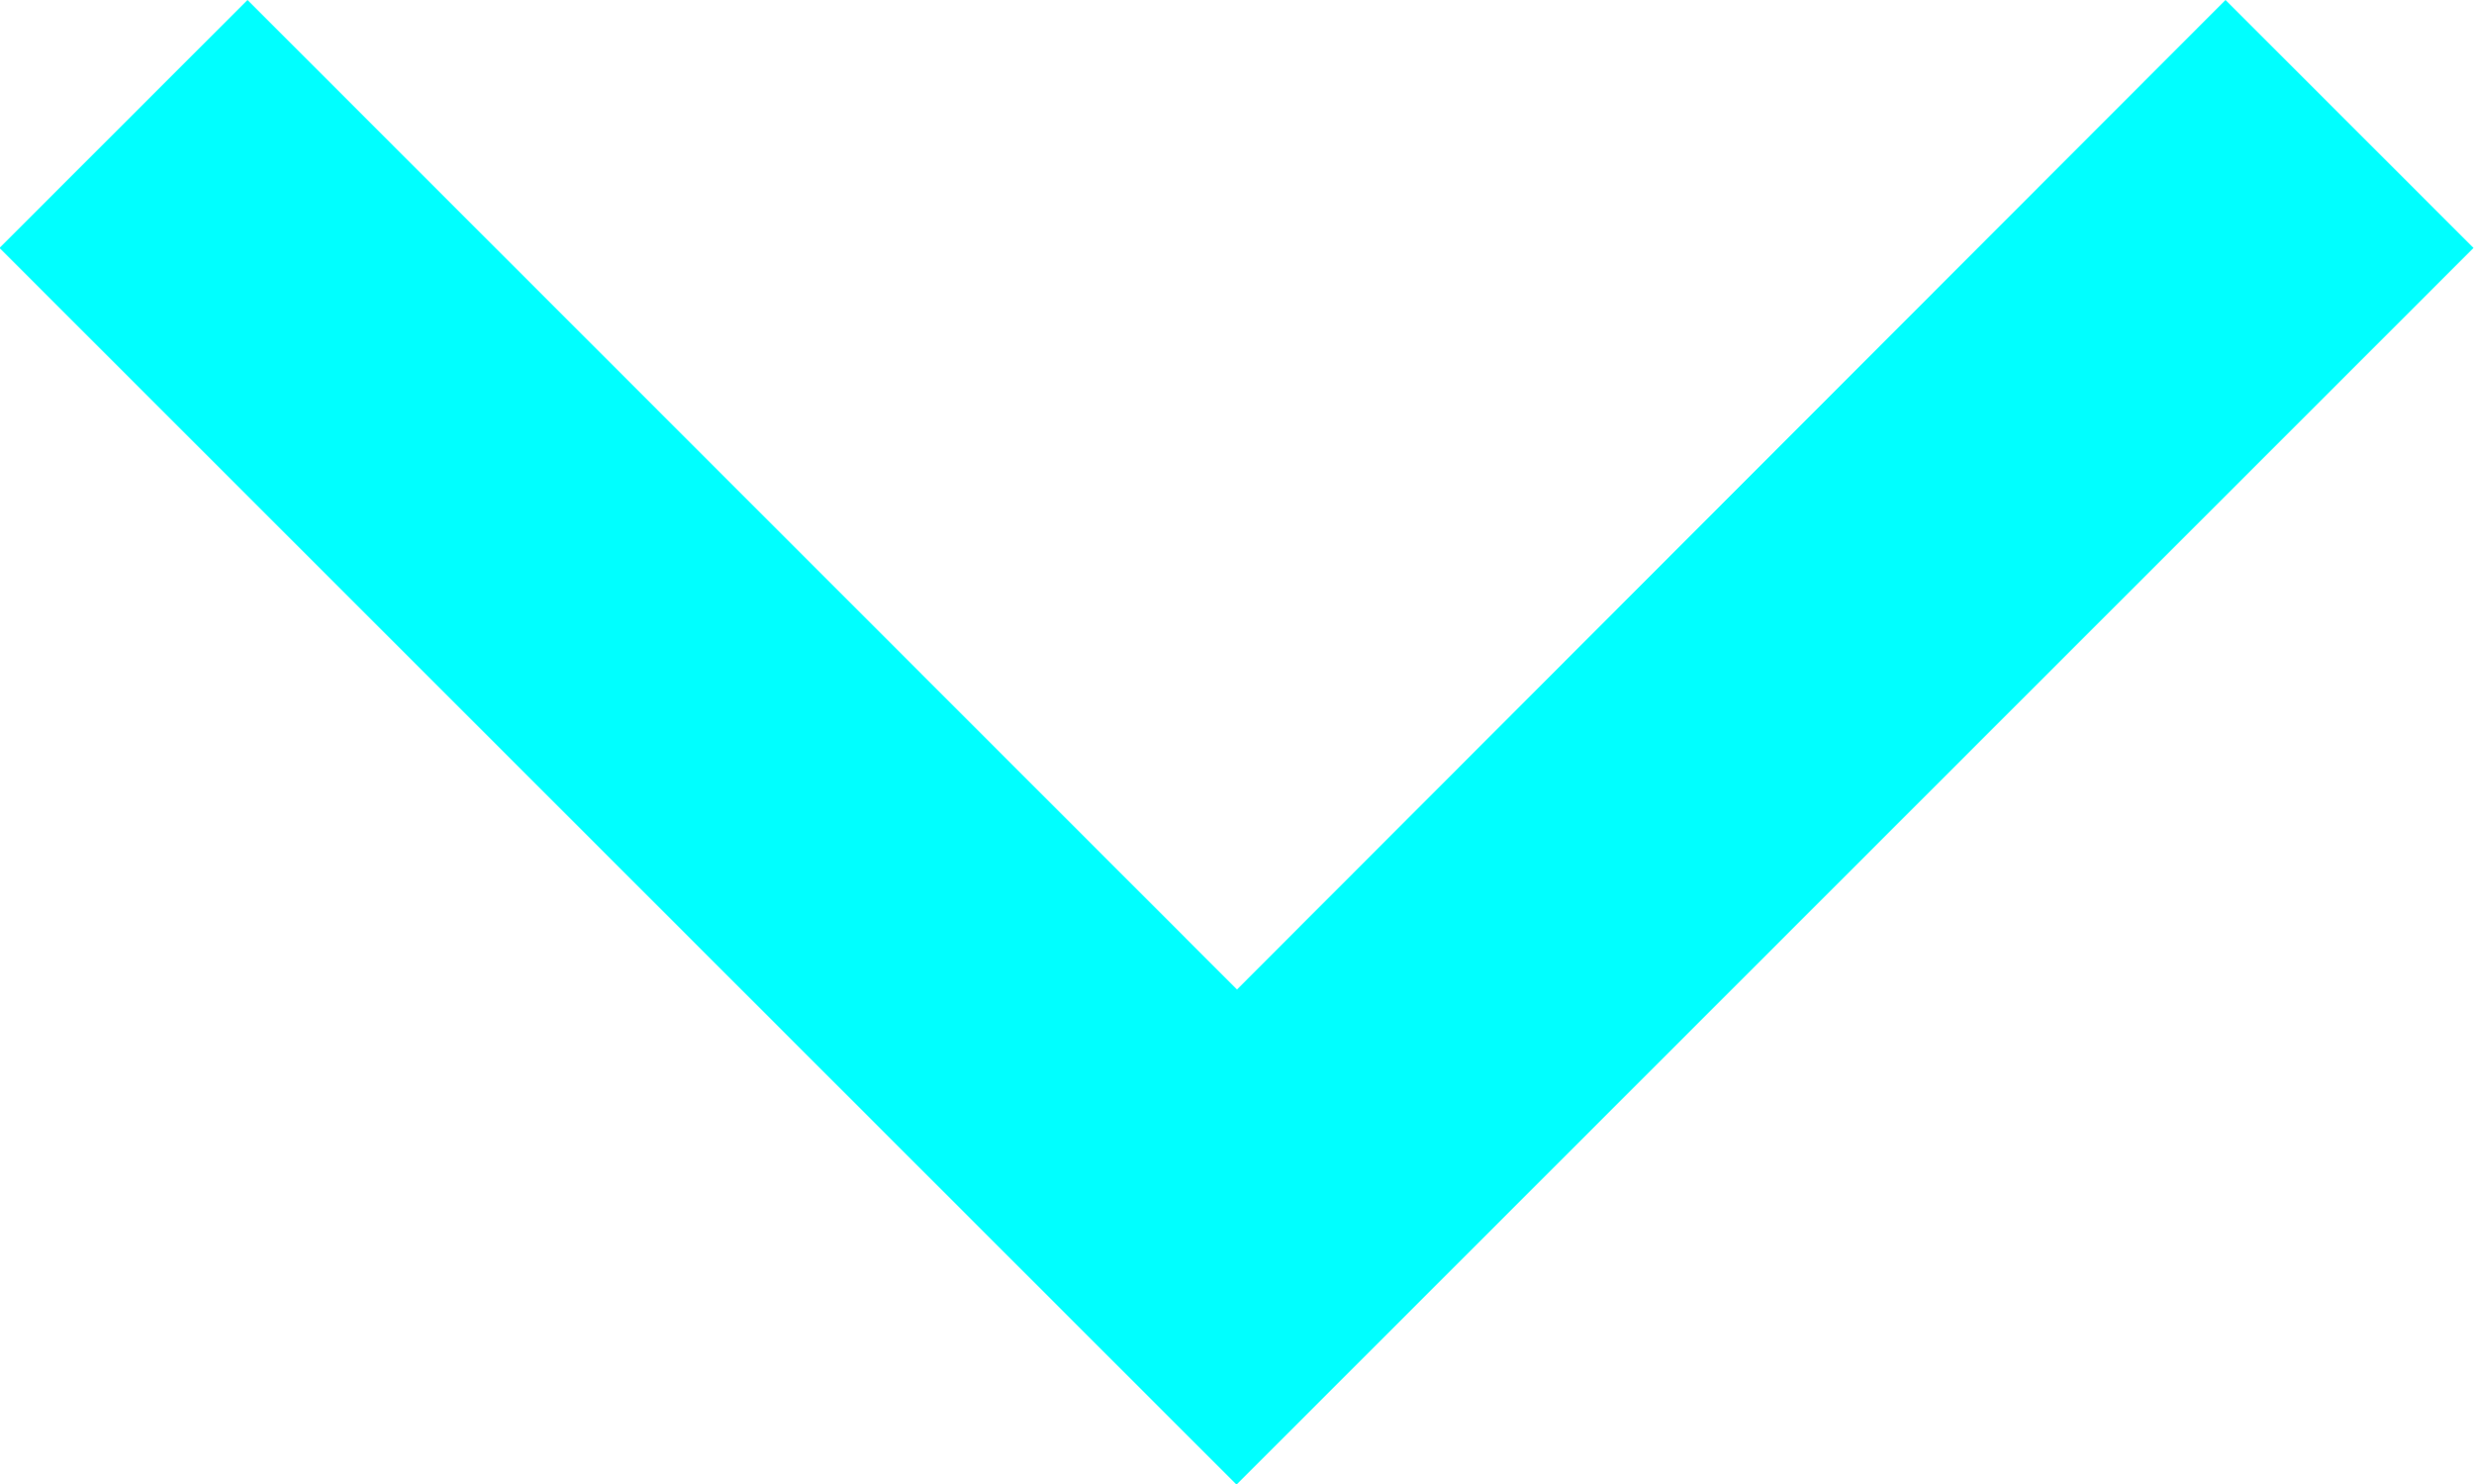 <svg xmlns="http://www.w3.org/2000/svg" width="9.976" height="5.986" viewBox="0 0 9.976 5.986">
  <g id="그룹_1441" data-name="그룹 1441" transform="translate(-185.125 -69.691)">
    <g id="chevron-down" transform="translate(185.125 69.691)">
      <path id="chevron-down-2" data-name="chevron-down" d="M5.927,7.757l-1,1,4.988,4.988,4.988-4.988-1-1L9.917,11.748Z" transform="translate(-4.929 -7.757)" fill="aqua"/>
    </g>
  </g>
</svg>
